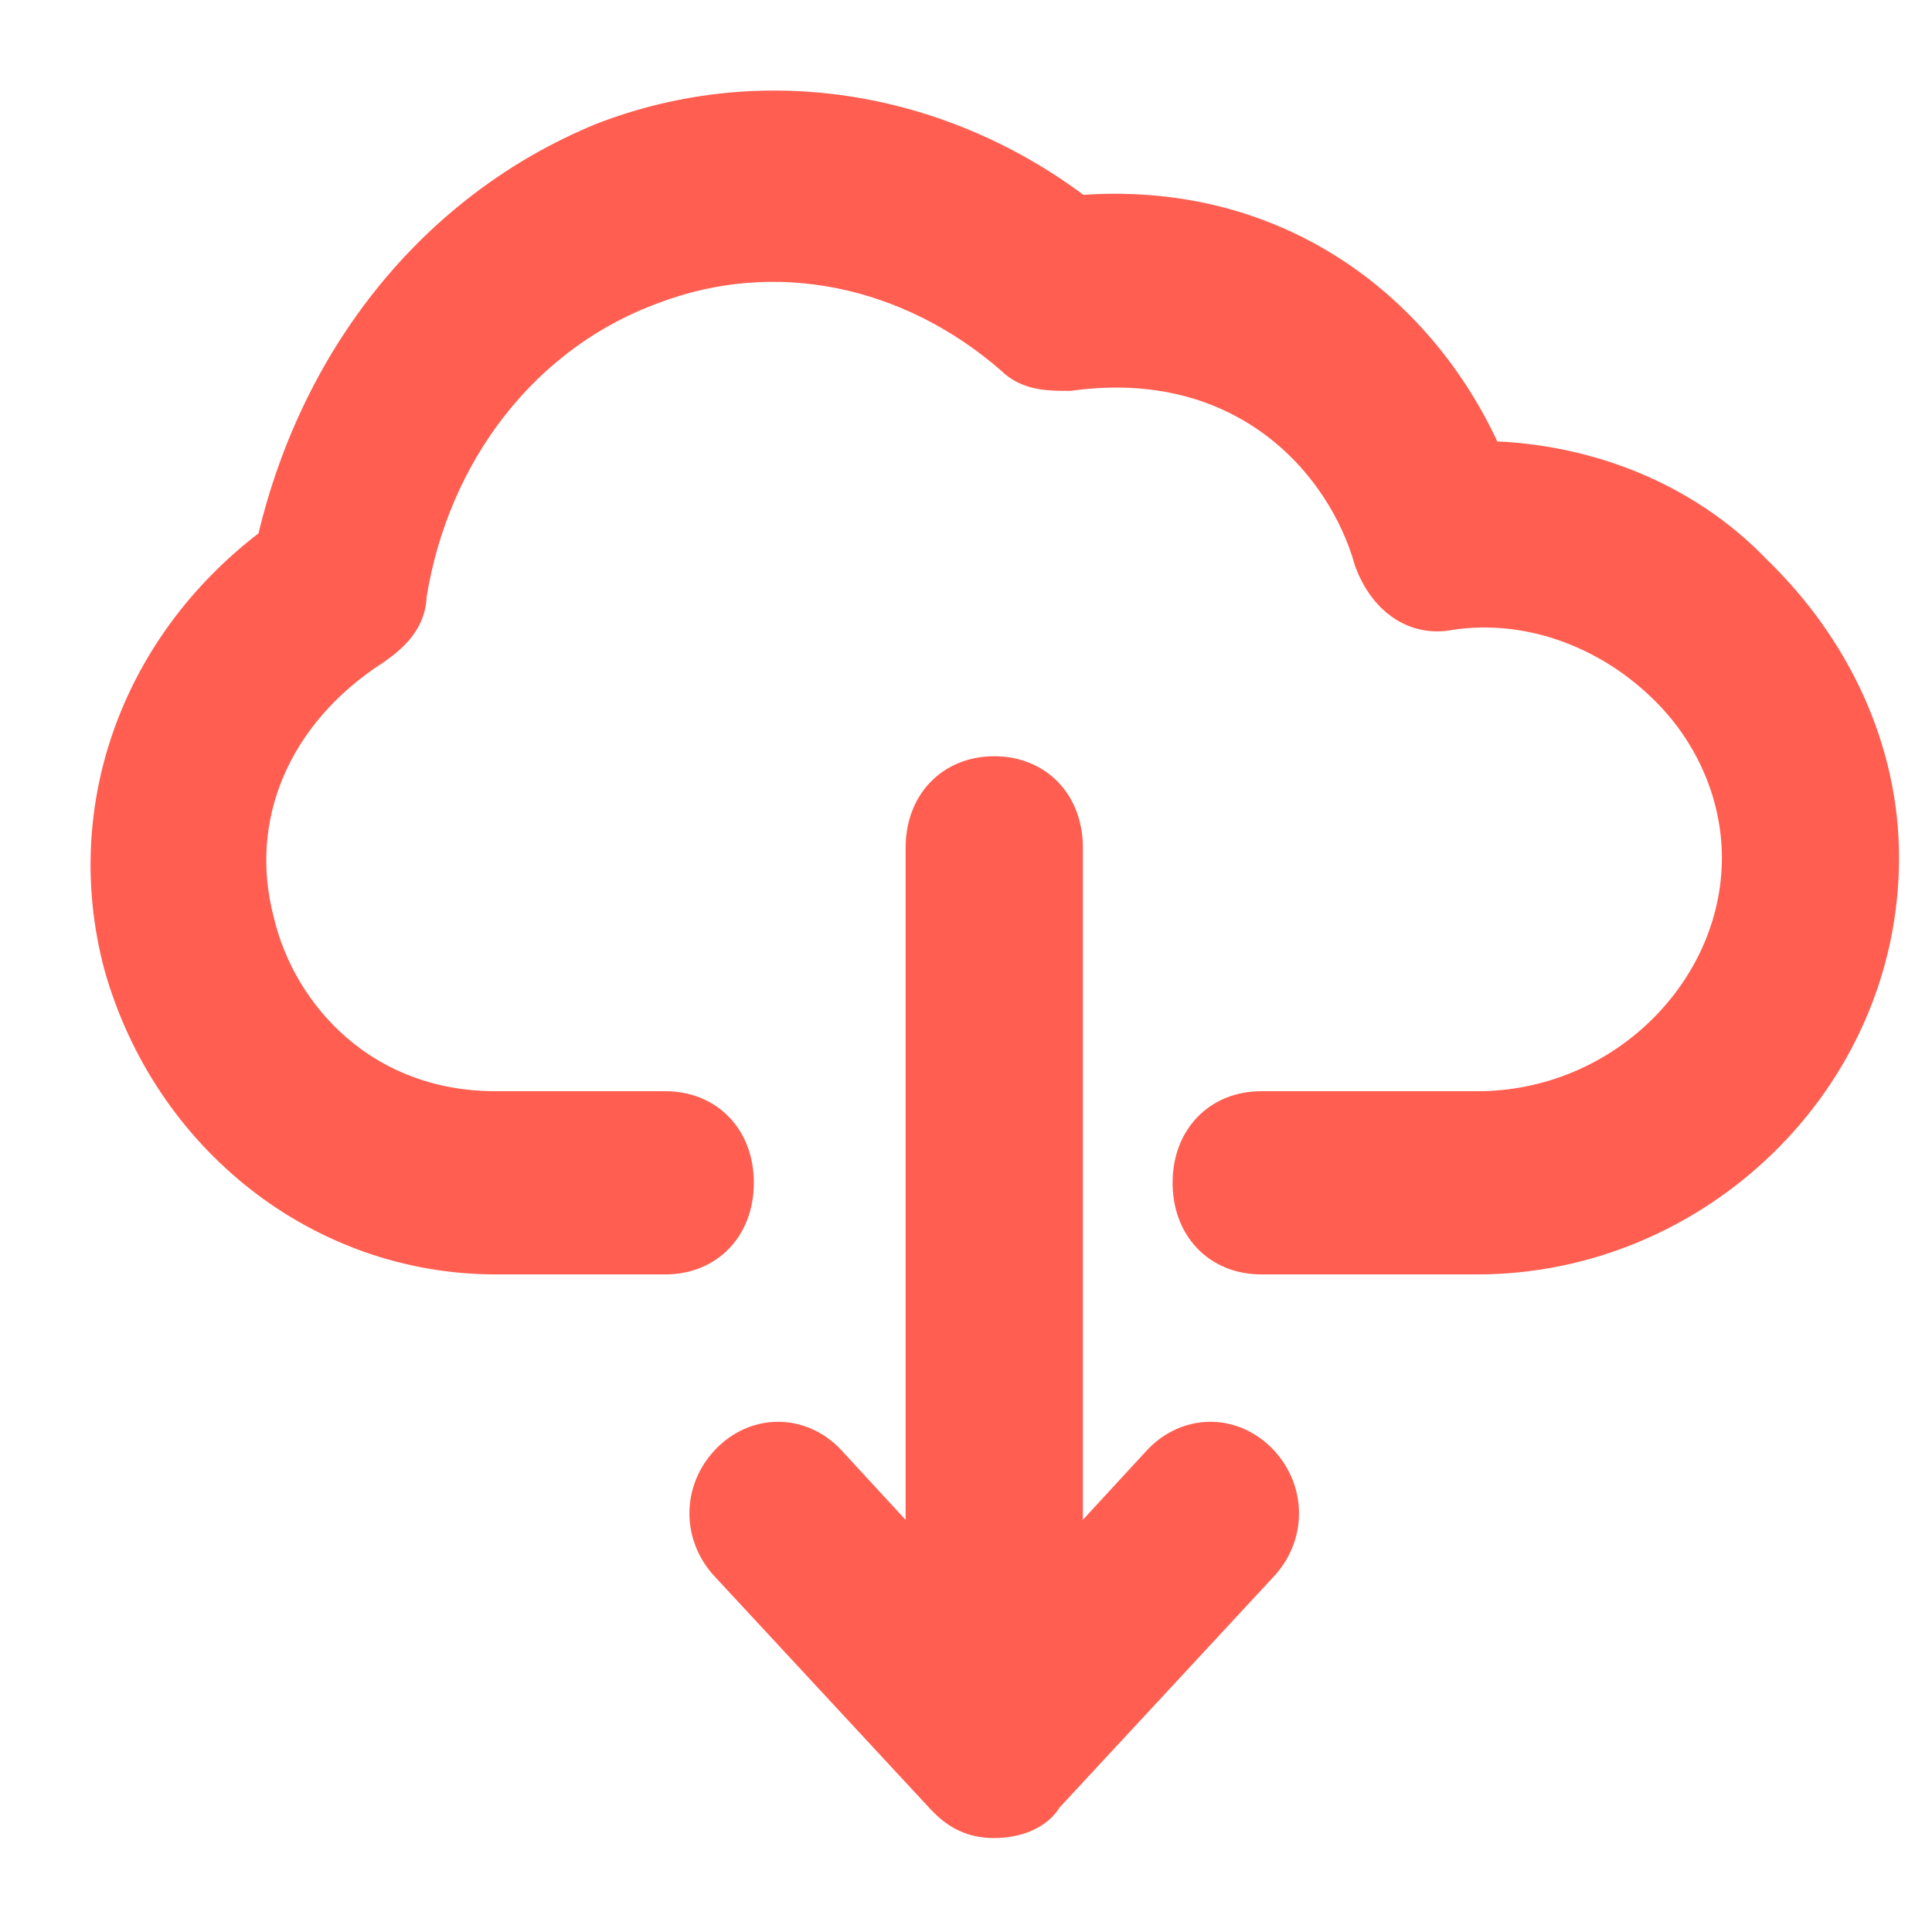<?xml version="1.0" encoding="UTF-8" standalone="no"?>
<svg width="16px" height="16px" viewBox="0 0 16 16" version="1.1" xmlns="http://www.w3.org/2000/svg" xmlns:xlink="http://www.w3.org/1999/xlink">
  <g stroke="none" stroke-width="1" fill="none" fill-rule="evenodd">
    <g transform="translate(1, 1)" stroke="#FF5E50" stroke-width="0.5" fill="#FF5E50">
      <path d="M7.234,13.489 C6.944,13.489 6.75,13.286 6.75,12.981 L6.75,6.021 C6.75,5.716 6.944,5.513 7.234,5.513 C7.524,5.513 7.718,5.716 7.718,6.021 L7.718,12.981 C7.718,13.235 7.524,13.489 7.234,13.489 Z"></path>
      <path d="M7.234,13.972 C7.089,13.972 6.992,13.921 6.895,13.819 L5.105,11.889 C4.911,11.685 4.911,11.381 5.105,11.177 C5.298,10.974 5.589,10.974 5.782,11.177 L7.234,12.752 L8.685,11.177 C8.879,10.974 9.169,10.974 9.363,11.177 C9.556,11.381 9.556,11.685 9.363,11.889 L7.573,13.819 C7.524,13.921 7.379,13.972 7.234,13.972 Z"></path>
      <path d="M11.235,9.304 L9.445,9.304 C9.155,9.304 8.961,9.1 8.961,8.795 C8.961,8.491 9.155,8.287 9.445,8.287 L11.235,8.287 C12.493,8.287 13.51,7.271 13.51,6.103 C13.51,5.544 13.268,4.985 12.832,4.579 C12.348,4.121 11.671,3.867 10.993,3.969 C10.752,4.02 10.558,3.867 10.461,3.613 C10.219,2.749 9.348,1.784 7.848,1.987 C7.703,1.987 7.558,1.987 7.461,1.886 C6.59,1.124 5.429,0.87 4.364,1.276 C3.252,1.683 2.477,2.699 2.284,3.918 C2.284,4.07 2.187,4.172 2.042,4.274 C1.171,4.833 0.784,5.747 1.026,6.662 C1.219,7.474 1.945,8.287 3.106,8.287 L4.51,8.287 C4.8,8.287 4.993,8.491 4.993,8.795 C4.993,9.1 4.8,9.304 4.51,9.304 L3.106,9.304 C1.703,9.304 0.493,8.338 0.106,6.966 C-0.232,5.696 0.252,4.375 1.364,3.562 C1.703,2.038 2.671,0.819 4.026,0.26 C5.332,-0.248 6.784,0.006 7.897,0.87 C9.59,0.717 10.752,1.733 11.235,2.902 C12.058,2.902 12.881,3.207 13.461,3.816 C14.09,4.426 14.477,5.239 14.477,6.103 C14.477,7.881 12.977,9.304 11.235,9.304 Z"></path>
    </g>
  </g>
</svg>
